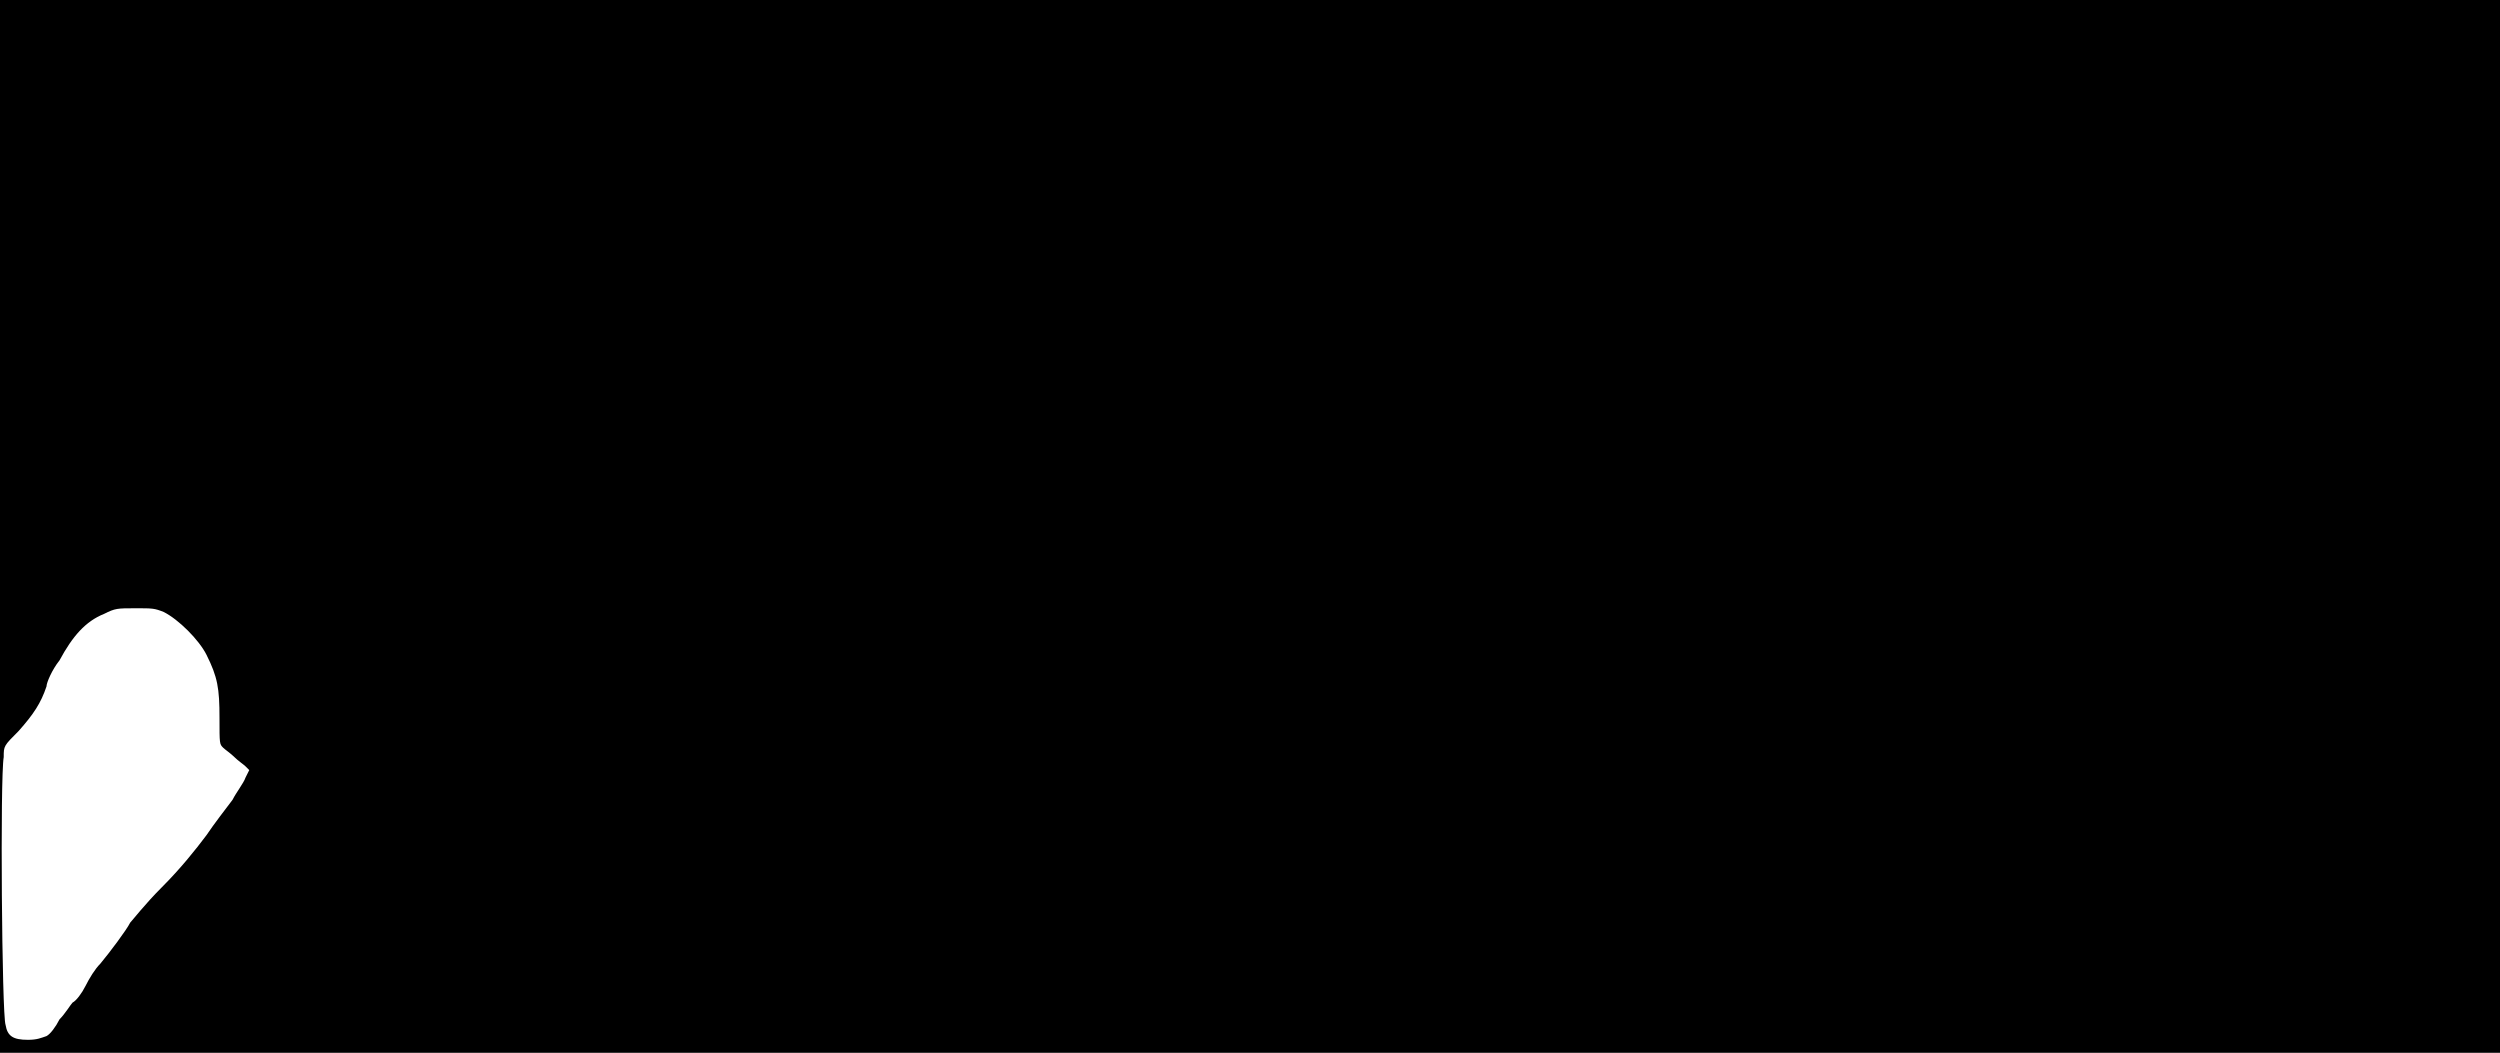 <svg xmlns="http://www.w3.org/2000/svg" width="1344" height="566"><path d="M0 283V0h1344v566H0V283m25 274c2-1 5-5 7-9 3-3 6-8 7-9 2-1 5-5 7-9s5-9 8-12c5-6 14-18 16-22 1-1 8-10 17-19 10-10 18-20 24-28 4-6 11-15 14-19 2-4 6-9 7-12l2-4-2-2c-1-1-4-3-6-5s-5-4-6-5c-2-2-2-2-2-16 0-16-1-22-7-34-4-8-15-19-23-23-5-2-6-2-15-2-10 0-11 0-17 3-10 4-17 12-24 25-4 5-7 12-7 14-3 9-7 15-15 24-8 8-8 8-8 14-2 11-1 139 1 144 1 6 4 8 12 8 5 0 7-1 10-2z"/></svg>